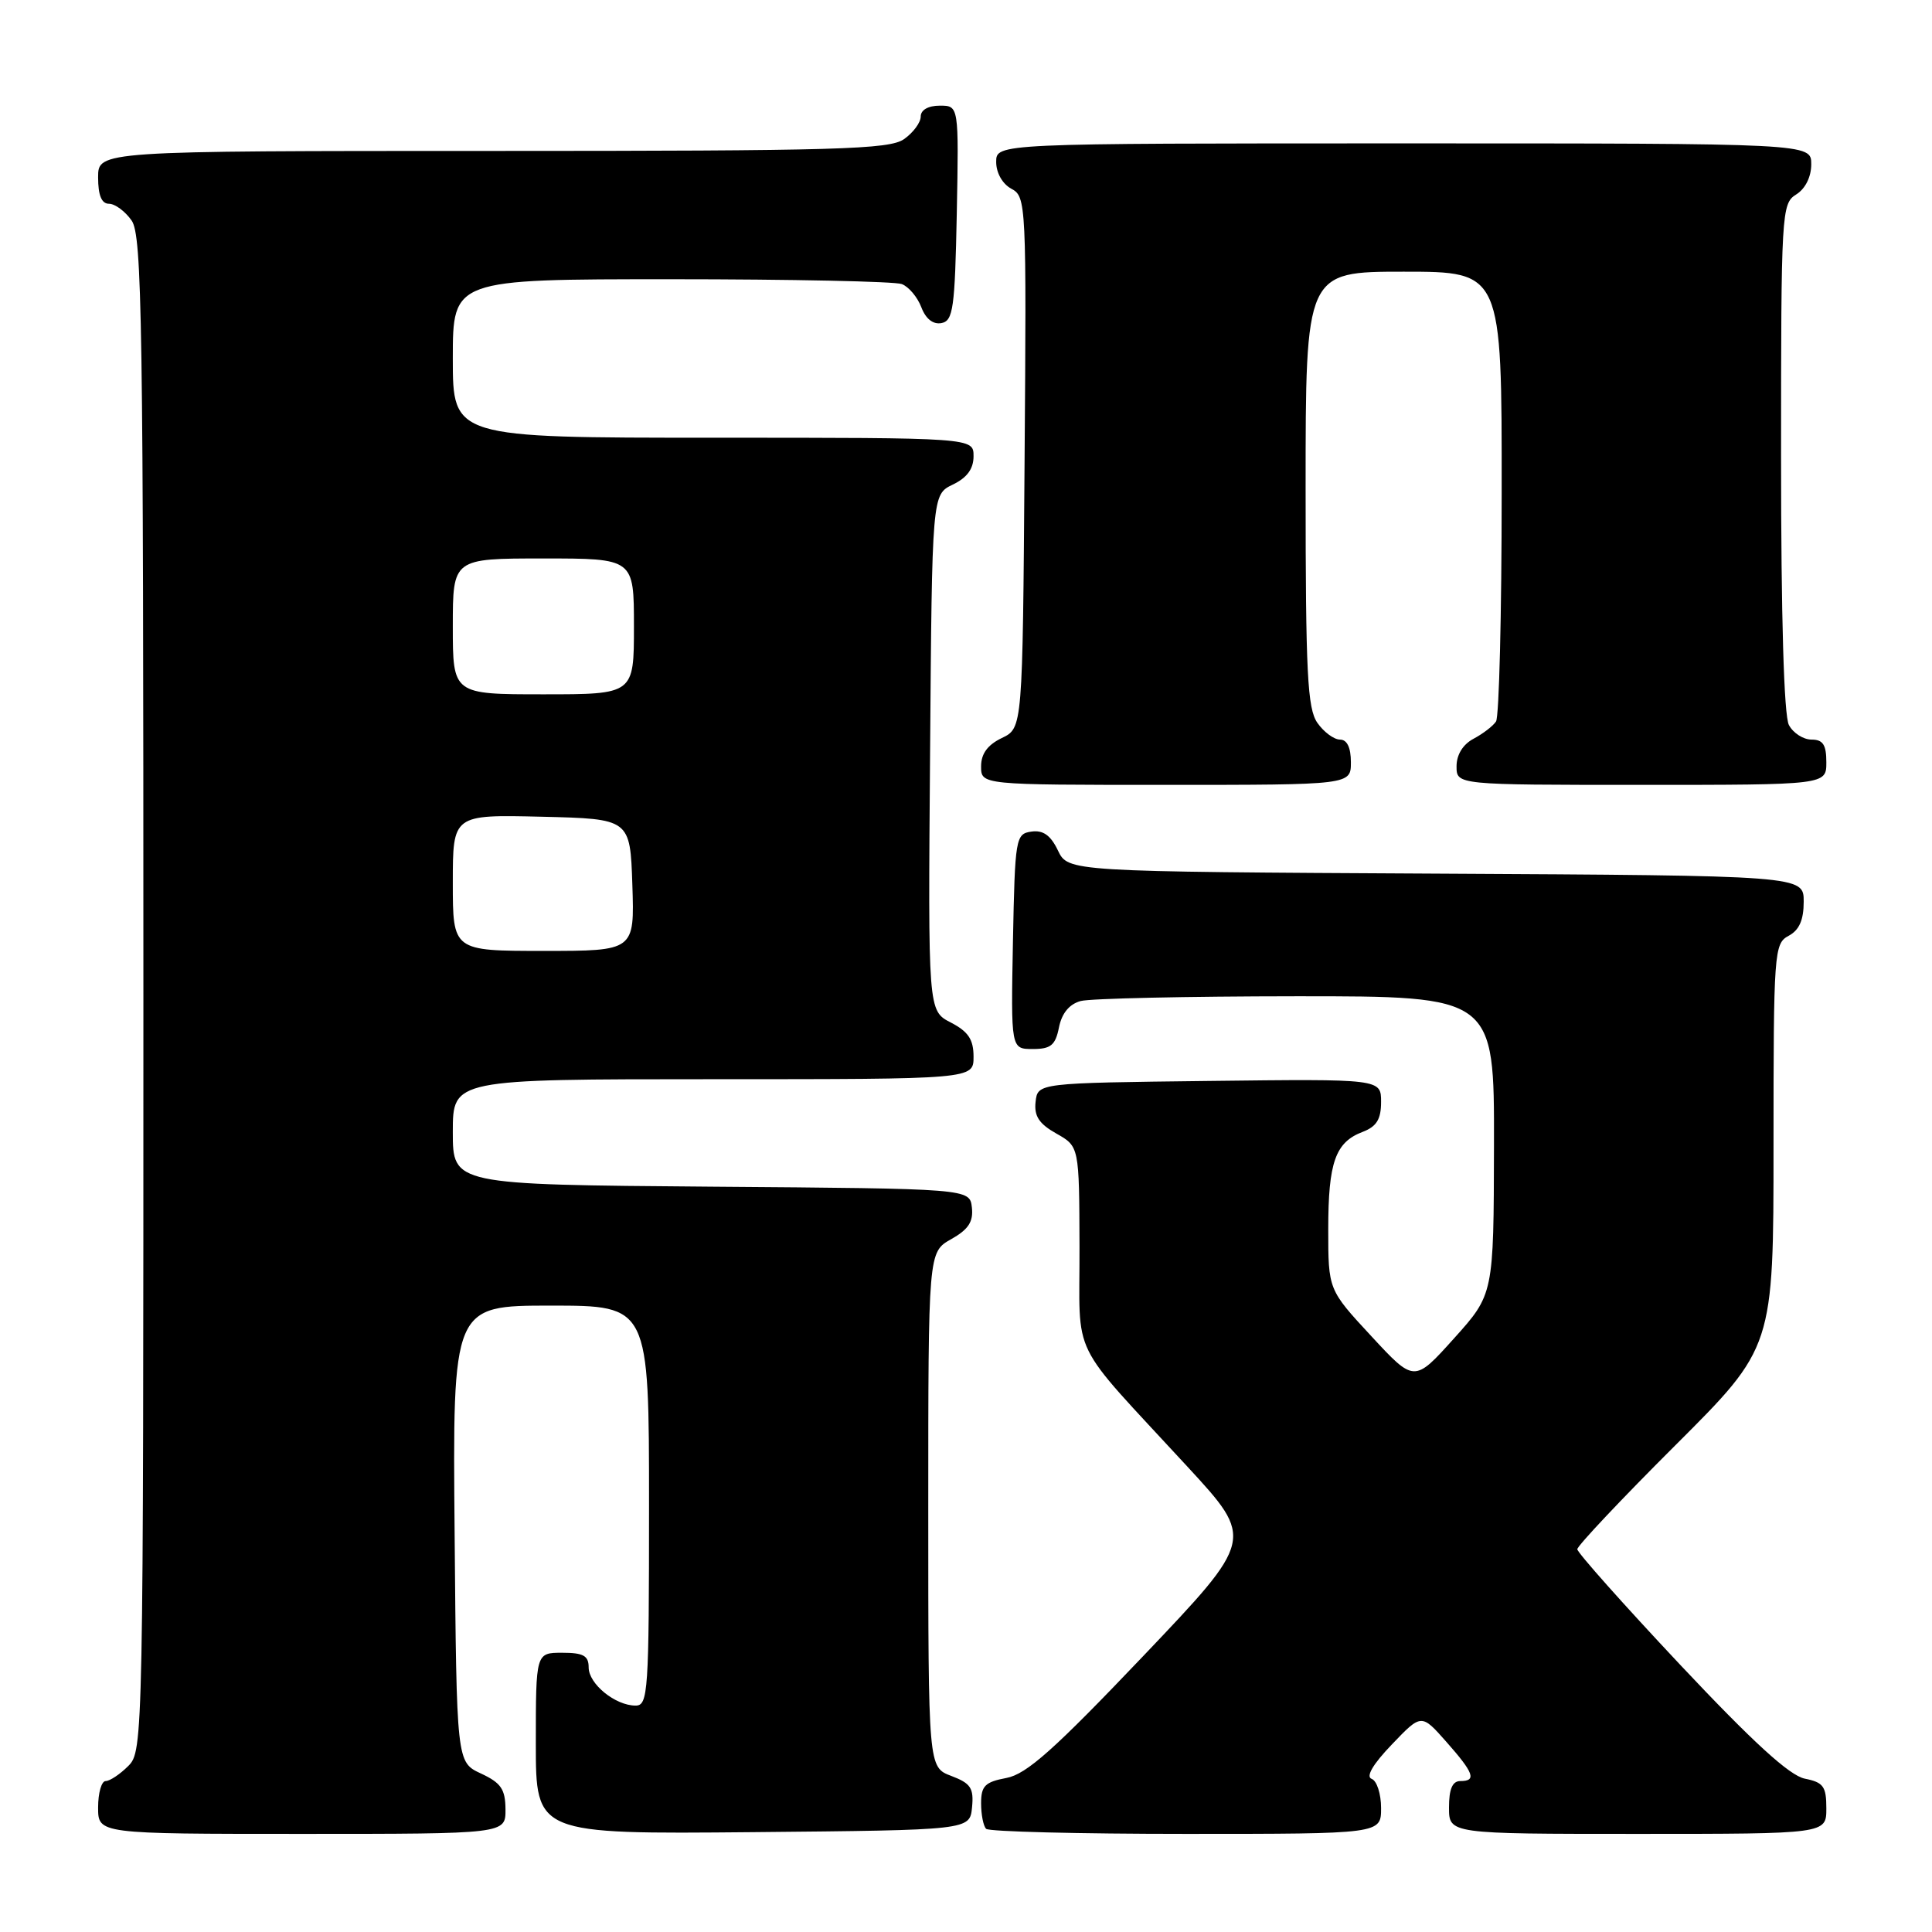 <?xml version="1.0" encoding="UTF-8" standalone="no"?>
<!DOCTYPE svg PUBLIC "-//W3C//DTD SVG 1.1//EN" "http://www.w3.org/Graphics/SVG/1.1/DTD/svg11.dtd" >
<svg xmlns="http://www.w3.org/2000/svg" xmlns:xlink="http://www.w3.org/1999/xlink" version="1.1" viewBox="0 0 256 256">
 <g >
 <path fill="currentColor"
d=" M 66.98 239.75 C 66.96 237.07 66.39 236.24 63.73 235.00 C 60.50 233.50 60.50 233.50 60.24 203.25 C 59.97 173.00 59.97 173.00 72.99 173.00 C 86.00 173.00 86.00 173.00 86.00 199.50 C 86.00 224.23 85.88 226.00 84.22 226.00 C 81.53 226.00 78.00 223.13 78.00 220.94 C 78.00 219.39 77.30 219.00 74.50 219.00 C 71.00 219.00 71.00 219.00 71.00 231.02 C 71.00 243.03 71.00 243.03 99.75 242.77 C 128.50 242.50 128.50 242.50 128.80 239.49 C 129.05 236.93 128.63 236.30 126.05 235.32 C 123.00 234.17 123.00 234.17 123.00 200.04 C 123.00 165.91 123.00 165.91 126.03 164.20 C 128.32 162.91 128.99 161.89 128.78 160.00 C 128.50 157.50 128.50 157.50 94.25 157.24 C 60.00 156.97 60.00 156.97 60.00 149.99 C 60.00 143.00 60.00 143.00 94.50 143.00 C 129.00 143.00 129.00 143.00 129.00 140.03 C 129.00 137.73 128.31 136.70 125.99 135.49 C 122.97 133.94 122.97 133.94 123.24 99.73 C 123.50 65.53 123.50 65.53 126.25 64.21 C 128.14 63.30 129.00 62.13 129.00 60.45 C 129.00 58.00 129.00 58.00 94.50 58.00 C 60.00 58.00 60.00 58.00 60.00 47.50 C 60.00 37.00 60.00 37.00 88.92 37.00 C 104.82 37.00 118.58 37.29 119.49 37.64 C 120.41 37.99 121.57 39.37 122.08 40.71 C 122.67 42.26 123.64 43.02 124.75 42.81 C 126.30 42.51 126.53 40.86 126.78 28.24 C 127.05 14.00 127.05 14.00 124.53 14.00 C 122.99 14.00 122.00 14.57 122.00 15.44 C 122.00 16.24 121.00 17.59 119.78 18.44 C 117.83 19.80 110.97 20.00 65.28 20.00 C 13.00 20.00 13.00 20.00 13.00 23.50 C 13.00 25.88 13.46 27.00 14.44 27.00 C 15.24 27.00 16.59 28.00 17.44 29.22 C 18.83 31.20 19.00 42.58 19.00 131.72 C 19.00 230.67 18.97 232.03 17.00 234.00 C 15.90 235.10 14.55 236.00 14.00 236.00 C 13.45 236.00 13.00 237.57 13.00 239.50 C 13.00 243.00 13.00 243.00 40.00 243.00 C 67.00 243.00 67.00 243.00 66.98 239.75 Z  M 183.00 239.58 C 183.00 237.70 182.44 235.96 181.75 235.71 C 180.95 235.42 181.92 233.76 184.42 231.16 C 188.34 227.06 188.34 227.06 191.63 230.78 C 195.31 234.94 195.69 236.00 193.50 236.00 C 192.45 236.00 192.00 237.06 192.00 239.50 C 192.00 243.00 192.00 243.00 217.00 243.00 C 242.00 243.00 242.00 243.00 242.00 239.62 C 242.00 236.71 241.61 236.17 239.14 235.68 C 237.12 235.27 232.30 230.87 222.64 220.60 C 215.14 212.62 209.00 205.72 209.00 205.28 C 209.00 204.84 214.85 198.63 222.00 191.50 C 235.00 178.53 235.00 178.53 235.00 151.80 C 235.00 126.09 235.08 125.03 237.00 124.00 C 238.41 123.25 239.00 121.91 239.00 119.47 C 239.00 116.02 239.00 116.02 190.26 115.76 C 141.53 115.50 141.53 115.50 140.18 112.69 C 139.22 110.68 138.22 109.97 136.67 110.19 C 134.58 110.49 134.49 110.99 134.22 124.75 C 133.95 139.00 133.95 139.00 136.85 139.00 C 139.24 139.00 139.85 138.50 140.32 136.13 C 140.70 134.25 141.69 133.05 143.20 132.64 C 144.46 132.30 157.31 132.02 171.75 132.01 C 198.00 132.00 198.00 132.00 197.96 151.75 C 197.92 171.50 197.92 171.50 192.66 177.35 C 187.40 183.20 187.40 183.20 181.70 177.04 C 176.00 170.89 176.00 170.89 176.00 162.88 C 176.00 154.01 176.94 151.35 180.56 149.98 C 182.41 149.27 183.00 148.31 183.00 146.01 C 183.00 142.96 183.00 142.96 160.25 143.23 C 137.50 143.50 137.50 143.50 137.22 146.00 C 137.01 147.89 137.68 148.91 139.97 150.20 C 143.00 151.91 143.00 151.91 143.04 165.20 C 143.09 180.44 141.43 177.07 157.35 194.35 C 166.21 203.96 166.21 203.96 151.46 219.46 C 139.67 231.84 136.03 235.09 133.35 235.59 C 130.52 236.12 130.00 236.65 130.00 238.94 C 130.00 240.44 130.30 241.97 130.67 242.33 C 131.03 242.70 142.96 243.00 157.17 243.00 C 183.00 243.00 183.00 243.00 183.00 239.58 Z  M 179.00 101.00 C 179.00 99.05 178.49 98.00 177.56 98.00 C 176.76 98.00 175.41 97.00 174.56 95.78 C 173.24 93.89 173.00 89.20 173.00 64.78 C 173.00 36.00 173.00 36.00 186.00 36.00 C 199.00 36.00 199.00 36.00 198.98 65.25 C 198.98 81.34 198.64 95.00 198.23 95.60 C 197.83 96.21 196.49 97.23 195.25 97.89 C 193.85 98.63 193.00 100.00 193.00 101.54 C 193.00 104.00 193.00 104.00 217.50 104.00 C 242.00 104.00 242.00 104.00 242.00 101.00 C 242.00 98.68 241.55 98.00 240.04 98.00 C 238.95 98.00 237.60 97.13 237.04 96.07 C 236.38 94.84 236.00 81.79 236.00 60.57 C 236.00 28.10 236.06 26.98 238.00 25.77 C 239.22 25.01 240.00 23.44 240.00 21.76 C 240.00 19.00 240.00 19.00 186.00 19.00 C 132.00 19.00 132.00 19.00 132.00 21.46 C 132.00 22.91 132.83 24.37 134.01 25.01 C 135.98 26.06 136.02 26.90 135.76 61.28 C 135.50 96.47 135.50 96.47 132.75 97.79 C 130.86 98.70 130.00 99.87 130.00 101.55 C 130.00 104.00 130.00 104.00 154.50 104.00 C 179.00 104.00 179.00 104.00 179.00 101.00 Z  M 60.00 116.97 C 60.00 107.94 60.00 107.94 71.75 108.22 C 83.50 108.50 83.50 108.50 83.79 117.25 C 84.08 126.00 84.08 126.00 72.04 126.00 C 60.00 126.00 60.00 126.00 60.00 116.97 Z  M 60.00 83.00 C 60.00 74.00 60.00 74.00 72.00 74.00 C 84.00 74.00 84.00 74.00 84.00 83.00 C 84.00 92.00 84.00 92.00 72.00 92.00 C 60.00 92.00 60.00 92.00 60.00 83.00 Z "/>
</g>
</svg>